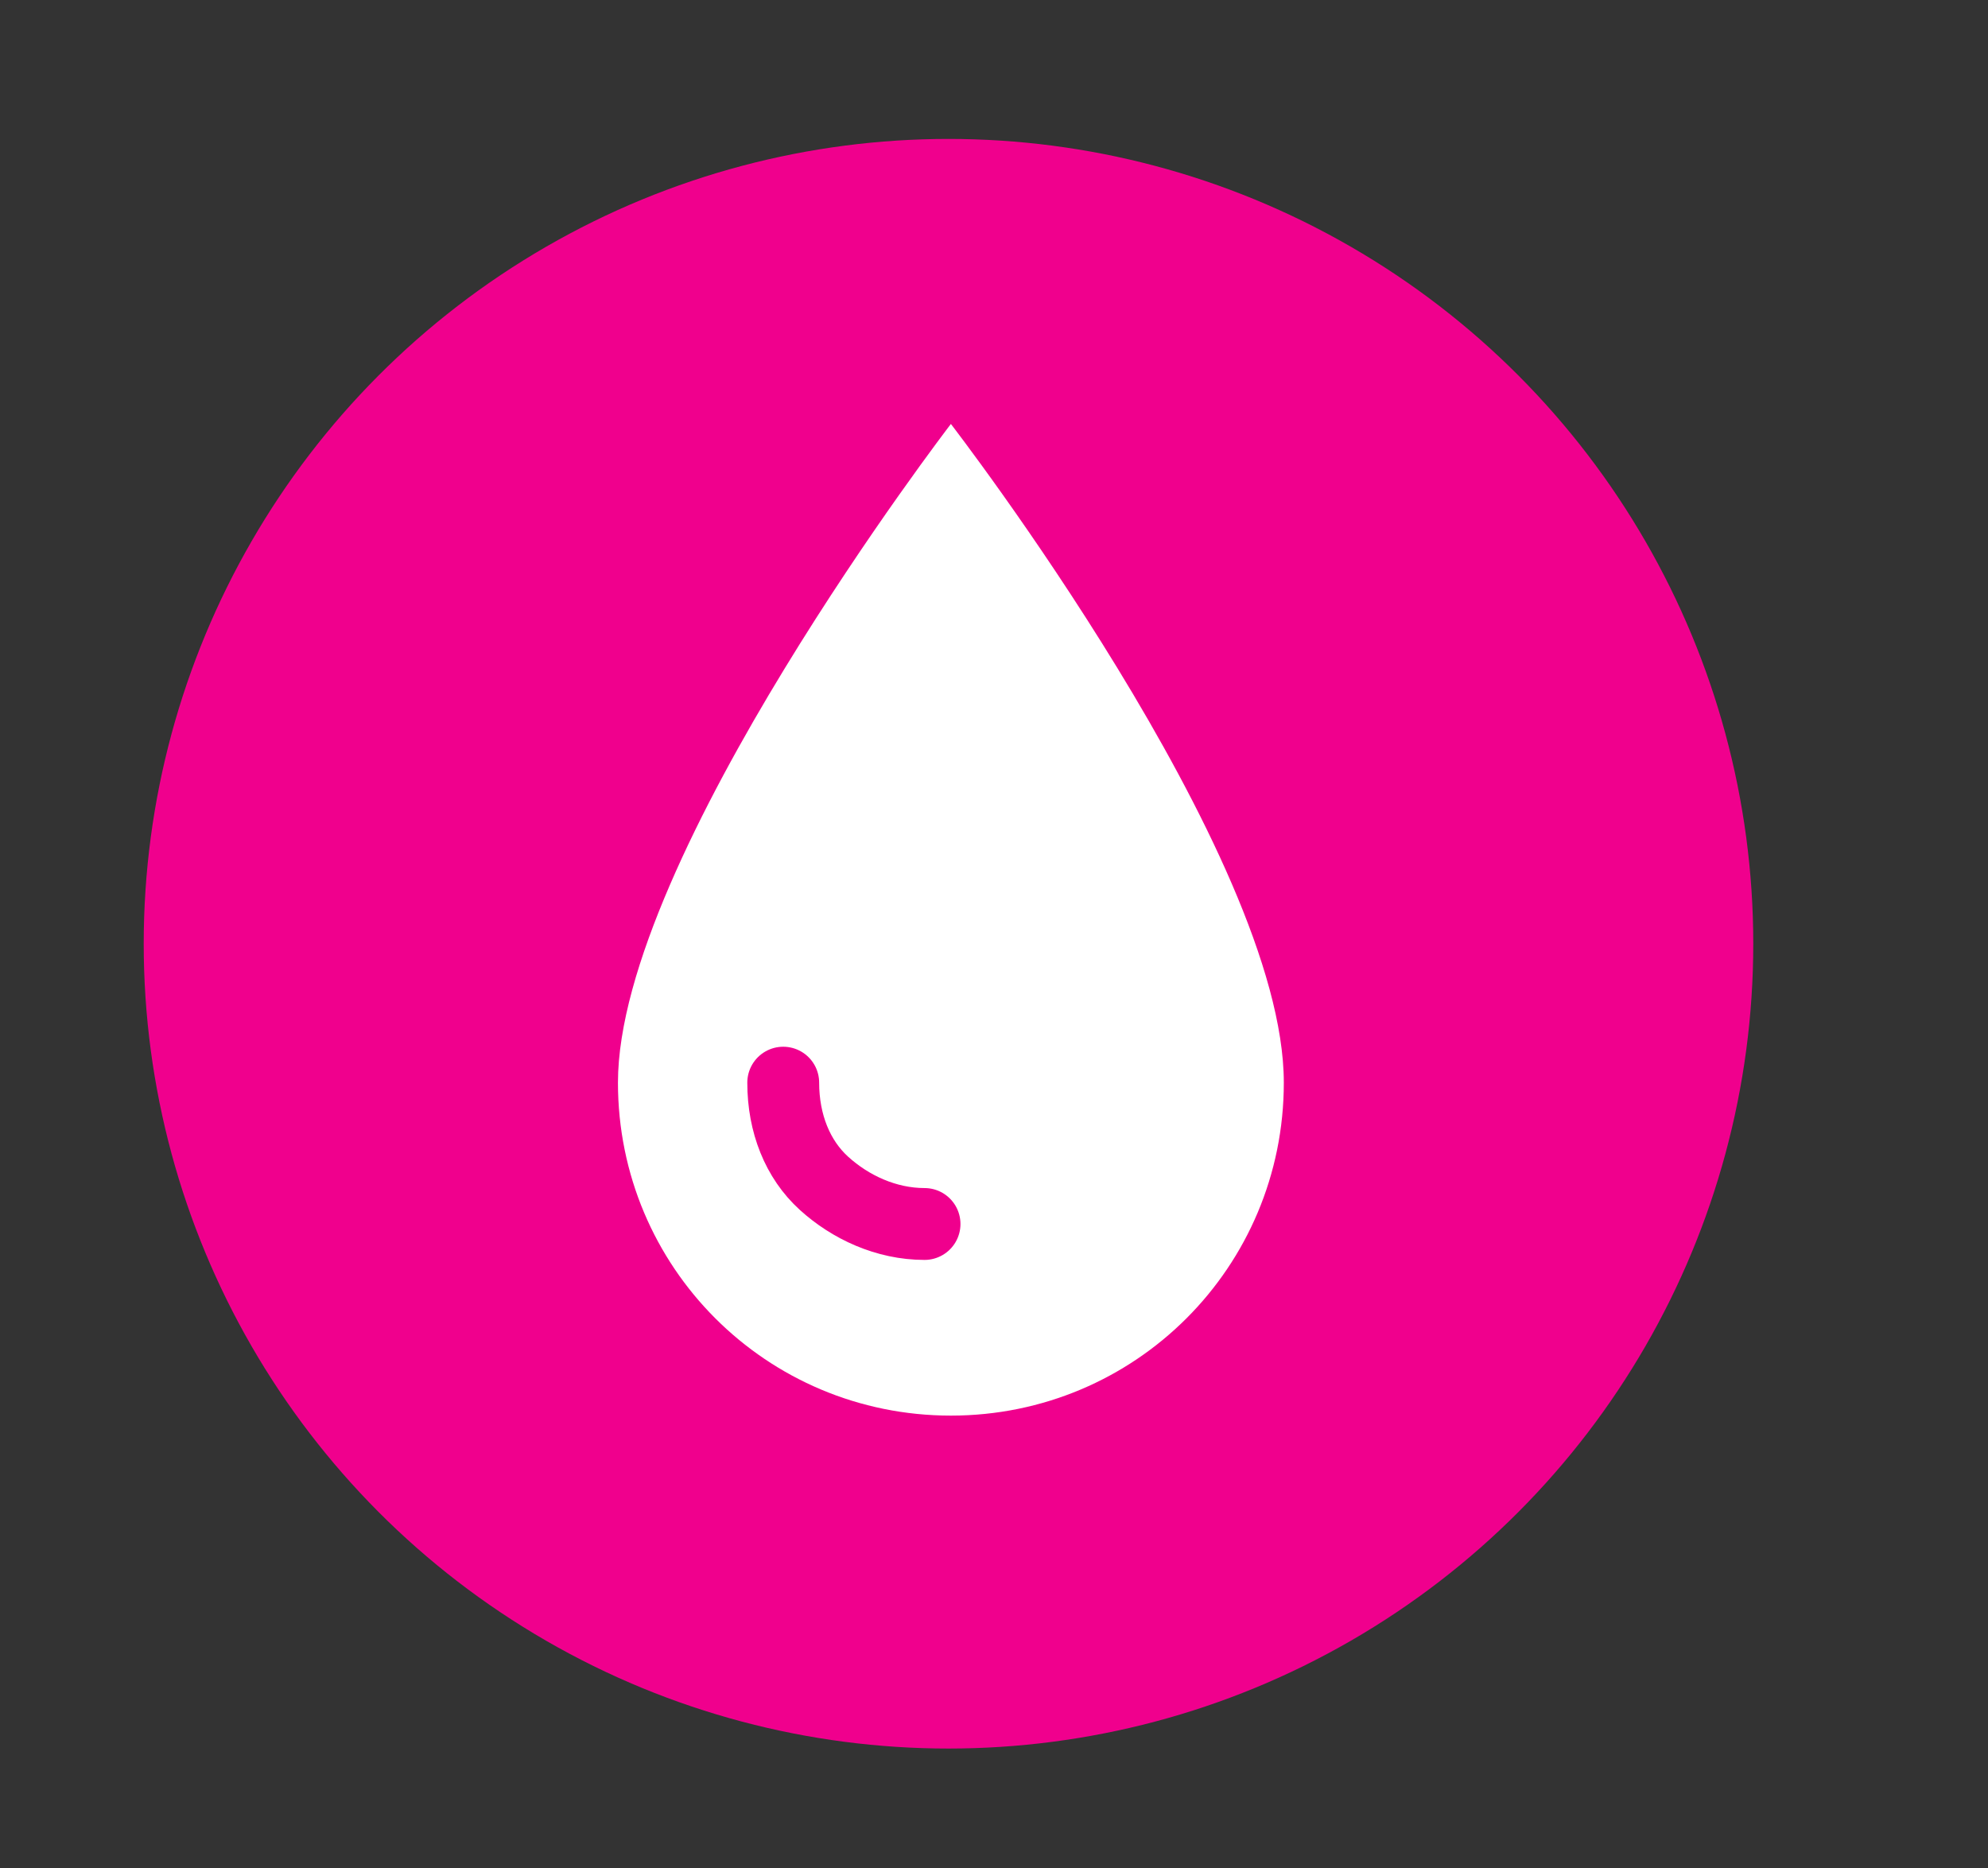 <?xml version="1.0" encoding="utf-8"?>
<!-- Generator: Adobe Illustrator 19.0.0, SVG Export Plug-In . SVG Version: 6.00 Build 0)  -->
<svg version="1.1" id="Layer_2" xmlns="http://www.w3.org/2000/svg" xmlns:xlink="http://www.w3.org/1999/xlink" x="0px" y="0px"
	 viewBox="0 0 83 78" style="enable-background:new 0 0 83 78;" xml:space="preserve">
<rect x="0" y="0" width="83" height="78" fill="#333333" stroke="none"/>
<style type="text/css">
	.st0{fill:#F0008D;}
	.st1{fill:#FFFFFF;}
	.st2{fill:none;stroke:#F0008D;stroke-width:3;stroke-linecap:round;stroke-miterlimit:10;}
</style>
<g>
	<circle class="st0" cx="39.6" cy="39.4" r="33.6"/>
	<path class="st1" d="M53.6,45.2c0,7.7-6.2,13.9-13.9,13.9s-13.9-6.2-13.9-13.9c0-9.4,13.9-27.5,13.9-27.5S53.6,35.7,53.6,45.2z"/>
	<path class="st2" d="M38.6,51.1c-1.6,0-3.1-0.7-4.2-1.7s-1.7-2.5-1.7-4.2"/>
</g>
</svg>

